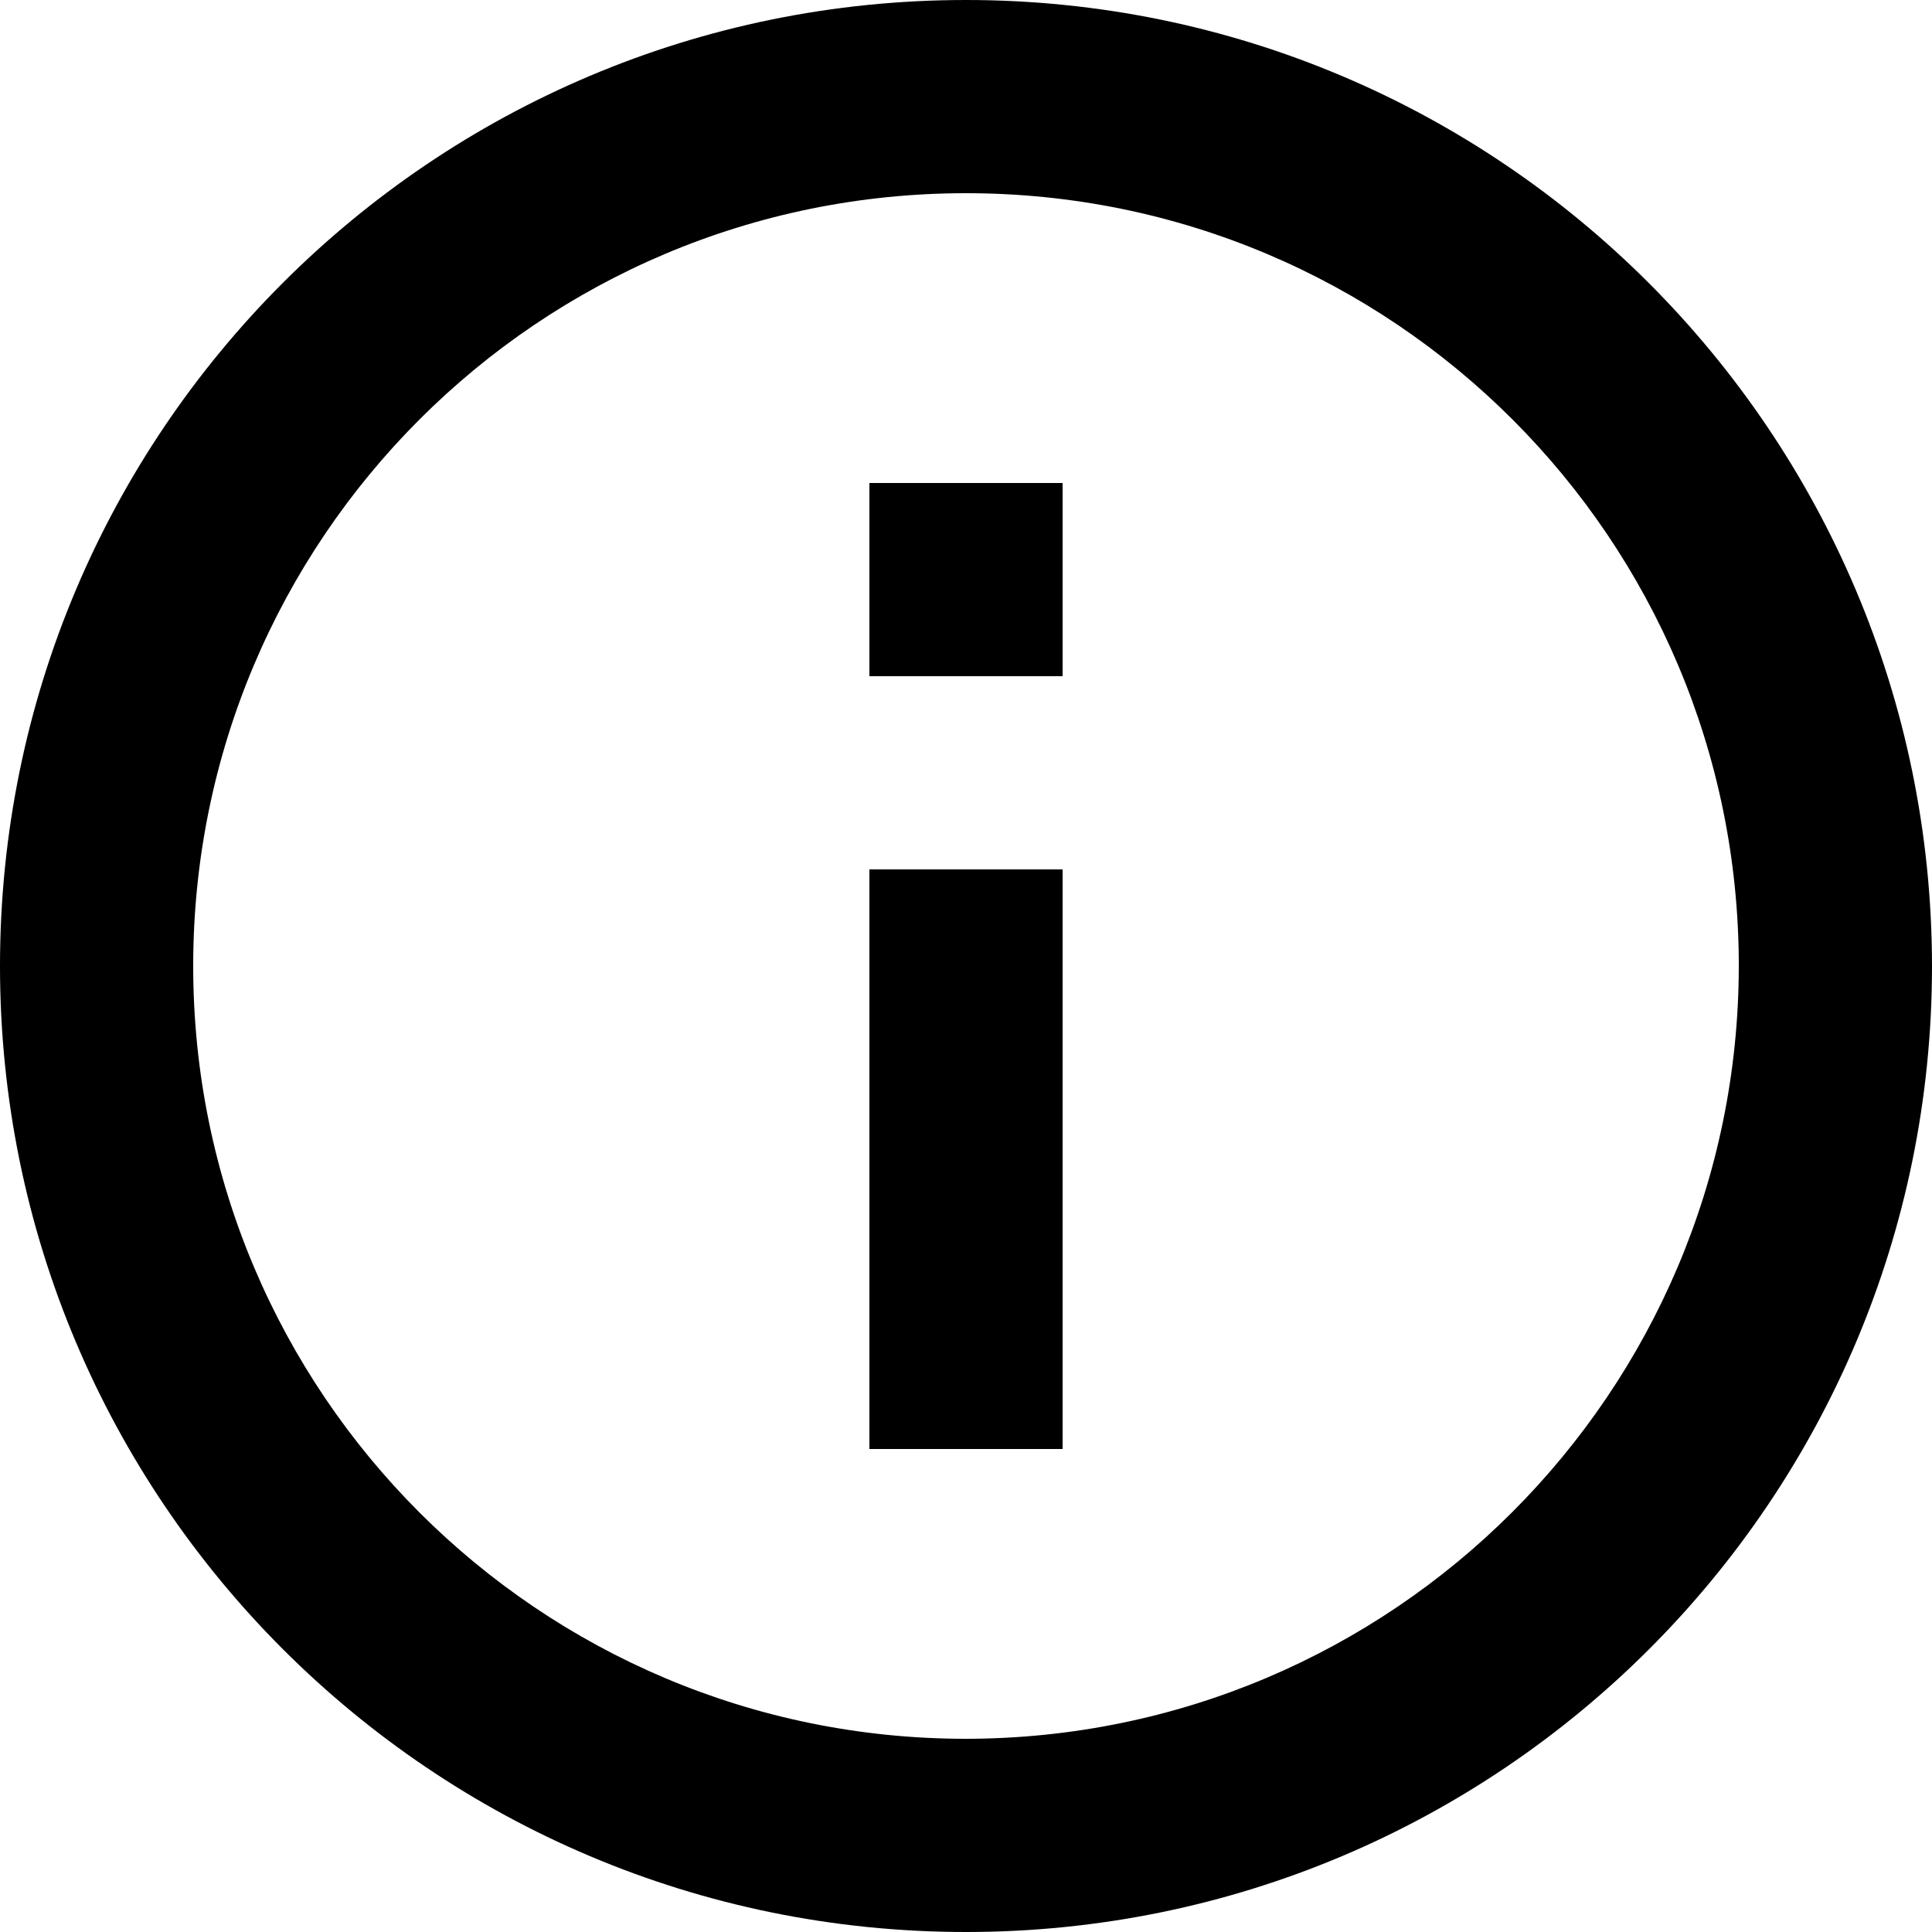 <?xml version="1.0" encoding="utf-8"?>
<!-- Generator: Adobe Illustrator 24.3.0, SVG Export Plug-In . SVG Version: 6.00 Build 0)  -->
<svg version="1.1" id="Layer_1" xmlns="http://www.w3.org/2000/svg" xmlns:xlink="http://www.w3.org/1999/xlink" x="0px" y="0px"
	 viewBox="0 0 43.8 43.8" style="enable-background:new 0 0 43.8 43.8;" xml:space="preserve">
<path id="Icon_material-info-outline_5_" d="M19.71,32.85h4.38V19.71h-4.38V32.85z M21.9,0C9.8,0,0,9.8,0,21.9s9.8,21.9,21.9,21.9
	s21.9-9.8,21.9-21.9C43.79,9.81,33.99,0,21.9,0z M21.9,39.42c-9.68,0-17.52-7.84-17.52-17.52S12.22,4.38,21.9,4.38
	s17.52,7.84,17.52,17.52C39.41,31.57,31.57,39.41,21.9,39.42z M19.71,15.33h4.38v-4.38h-4.38V15.33z"/>
</svg>

